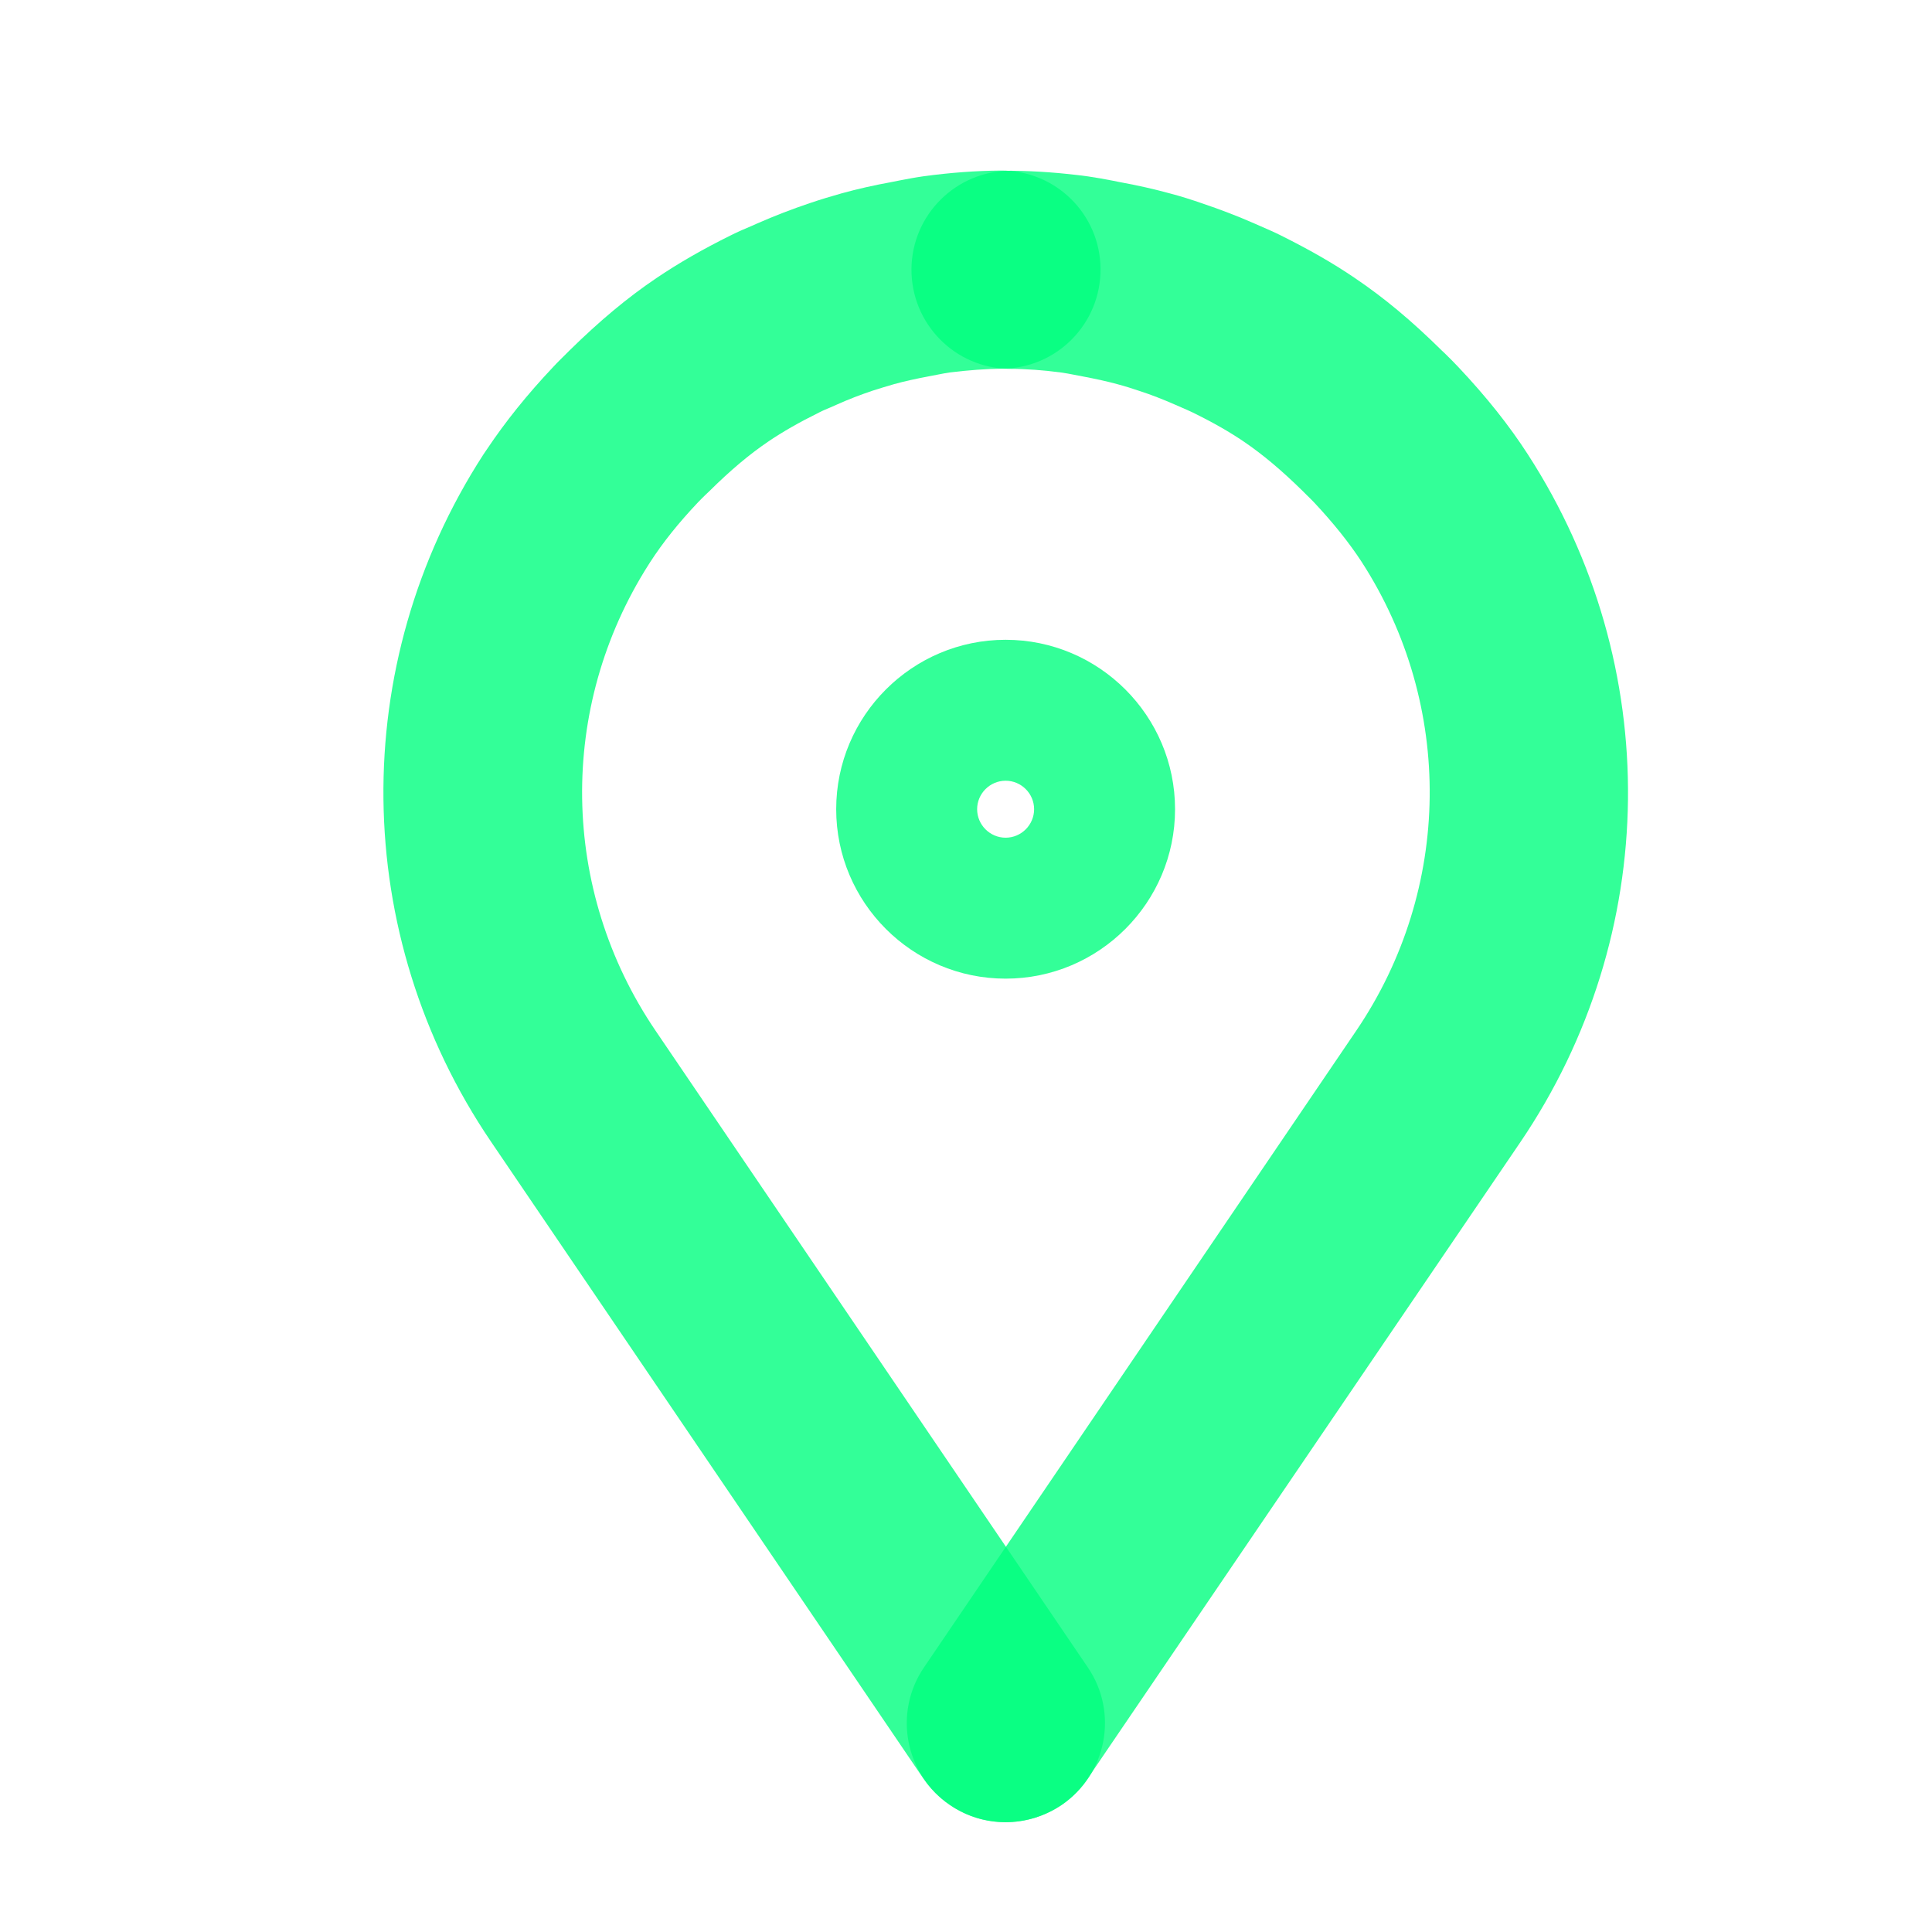 <?xml version="1.0" standalone="no"?><!DOCTYPE svg PUBLIC "-//W3C//DTD SVG 1.1//EN" "http://www.w3.org/Graphics/SVG/1.1/DTD/svg11.dtd"><svg t="1561430562733" class="icon" viewBox="0 0 1024 1024" version="1.1" xmlns="http://www.w3.org/2000/svg" p-id="1173" xmlns:xlink="http://www.w3.org/1999/xlink" width="200" height="200"><defs><style type="text/css"></style></defs><path d="M533 518.7c-49.5 0-89.8-40.3-89.8-89.8s40.3-89.8 89.8-89.8 89.8 40.3 89.8 89.8-40.3 89.8-89.8 89.8z m0-104.9c-8.3 0-15.1 6.8-15.1 15.1S524.7 444 533 444s15.1-6.8 15.1-15.1S541.3 413.8 533 413.8z" fill="#00FF7F" opacity=".8" p-id="1174"></path><path d="M533 965.8c-16.8 0-33.3-8.1-43.5-23L260.3 605.2c-74.6-109.8-76.2-252.9-4.1-364.3l1.9-2.8c9.7-14.5 21.2-28.9 35.1-43.6 2.2-2.4 4.7-4.8 7.1-7.2l1.6-1.6c16-15.7 30.6-27.9 46-38.3 11.7-7.9 24.7-15.4 39.7-22.8 3.6-1.8 7.3-3.4 10.9-4.9l2.7-1.2c9.3-4.1 18.7-7.7 27.9-10.8 5.6-1.9 11.2-3.6 16.9-5.2 8.3-2.3 17.1-4.3 27.5-6.2l3.5-0.7c4.2-0.8 8.4-1.6 12.7-2.2 14-1.9 27.7-2.9 40.7-3 29.1-0.2 52.7 23.1 52.9 52.1 0.2 29-23.1 52.7-52.1 52.9-8.6 0.1-17.9 0.8-27.7 2-2.1 0.3-4.2 0.7-6.2 1.1l-4.7 0.9c-7.4 1.4-13.3 2.7-18.7 4.2-3.9 1.1-7.7 2.3-11.5 3.5-6.2 2.1-12.6 4.5-19 7.4L440 216c-1.9 0.8-3.9 1.6-5.8 2.6-10.7 5.3-19.3 10.2-27.1 15.5-10 6.8-19.9 15.1-31.2 26.3l-1.9 1.8c-1.3 1.3-2.7 2.6-4 4-10.5 11.1-18.7 21.4-25.3 31.6l-0.9 1.4c-48.3 75.8-46.9 172.6 3.6 247l229.2 337.6c16.3 24 10 56.6-13.9 72.9-9.2 6.1-19.5 9.1-29.7 9.1z" fill="#00FF7F" opacity=".8" p-id="1175"></path><path d="M533 965.8c-10.2 0-20.4-2.9-29.4-9.1-24-16.3-30.2-48.9-13.9-72.9l229.2-337.6c50.8-74.9 51.9-172.4 2.8-248.4-6.6-10.1-14.8-20.4-25.2-31.5-1.4-1.4-2.7-2.8-4.1-4.1l-1.9-1.9c-11.3-11.1-21.2-19.4-31.2-26.2-7.8-5.3-16.4-10.2-27.2-15.5-1.8-0.9-3.8-1.7-5.8-2.6l-3.2-1.4c-6.6-2.9-13-5.4-19.2-7.4-3.8-1.3-7.6-2.5-11.4-3.5-5.4-1.5-11.4-2.8-18.7-4.2l-4.7-0.9c-2.1-0.4-4.1-0.8-6.2-1.1-9.7-1.3-19.1-2-27.7-2-29-0.2-52.3-23.9-52.1-52.9 0.2-28.8 23.7-52.1 52.5-52.1h0.4c13 0.1 26.6 1.1 40.7 3 4.2 0.6 8.5 1.4 12.7 2.2l3.5 0.7c10.4 1.9 19.1 3.9 27.5 6.2 5.7 1.5 11.3 3.3 16.8 5.2 9.2 3.1 18.7 6.7 28 10.8l2.5 1.1c3.6 1.6 7.2 3.1 10.8 4.9 15.1 7.5 28.1 14.9 39.8 22.9 15.4 10.4 30 22.6 45.9 38.3l1.7 1.6c2.4 2.4 4.8 4.7 7.1 7.2 14.8 15.7 26.9 30.9 36.9 46.4 72.1 111.5 70.5 254.5-4.1 364.4L576.4 942.8c-10.1 14.9-26.6 23-43.4 23z" fill="#00FF7F" opacity=".8" p-id="1176"></path></svg>